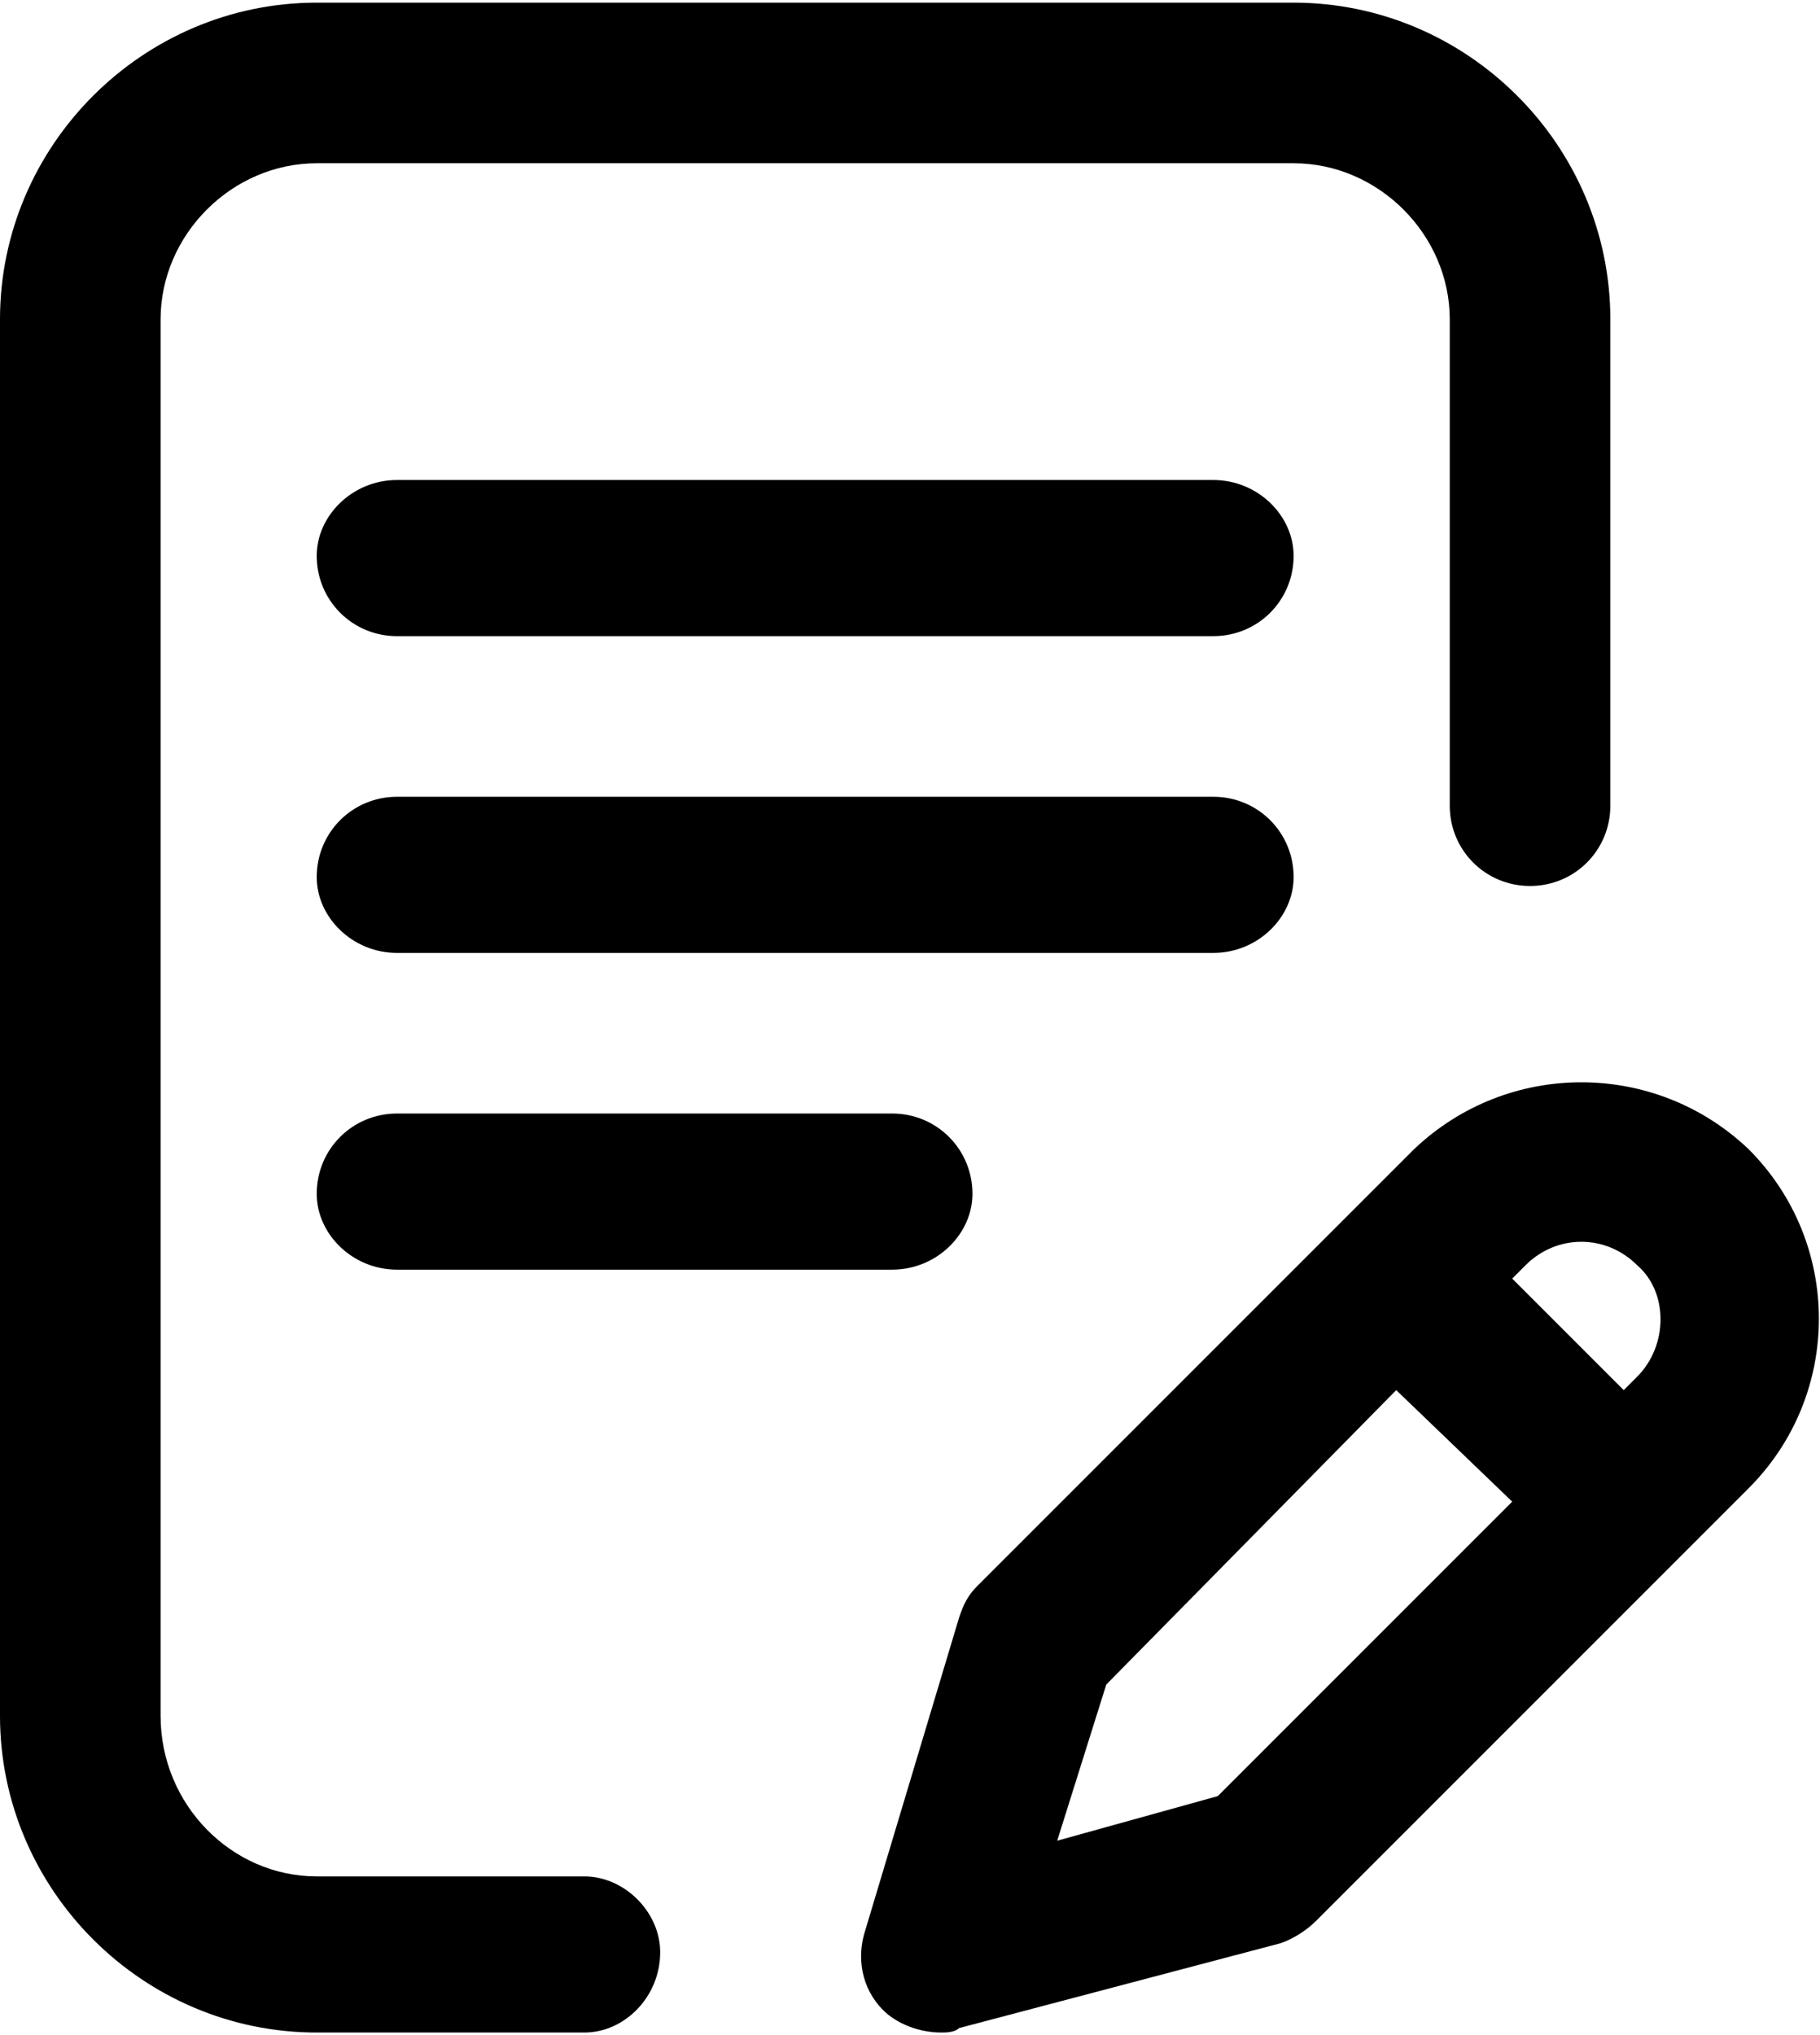 <?xml version="1.0" encoding="UTF-8"?>
<!DOCTYPE svg PUBLIC "-//W3C//DTD SVG 1.1//EN" "http://www.w3.org/Graphics/SVG/1.1/DTD/svg11.dtd">
<!-- Creator: CorelDRAW 2017 -->
<svg xmlns="http://www.w3.org/2000/svg" xml:space="preserve" width="127px" height="142px" version="1.1" style="shape-rendering:geometricPrecision; text-rendering:geometricPrecision; image-rendering:optimizeQuality; fill-rule:evenodd; clip-rule:evenodd"
viewBox="0 0 4.08 4.55"
 xmlns:xlink="http://www.w3.org/1999/xlink">
 <defs>
  <style type="text/css">
   <![CDATA[
    .fil0 {fill:black}
   ]]>
  </style>
 </defs>
 <g id="Layer_x0020_1">
  <g id="_2091864349472">
   <g>
    <g>
     <g>
      <path class="fil0" d="M2.9 1.96c0,-0.1 -0.08,-0.18 -0.18,-0.18l-1.83 0c-0.1,0 -0.18,0.08 -0.18,0.18 0,0.09 0.08,0.17 0.18,0.17l1.83 0c0.1,0 0.18,-0.08 0.18,-0.17z"/>
      <path class="fil0" d="M0.89 2.49c-0.1,0 -0.18,0.08 -0.18,0.18 0,0.09 0.08,0.17 0.18,0.17l1.11 0c0.1,0 0.18,-0.08 0.18,-0.17 0,-0.1 -0.08,-0.18 -0.18,-0.18l-1.11 0z"/>
      <path class="fil0" d="M1.31 4.2l-0.6 0c-0.19,0 -0.35,-0.16 -0.35,-0.36l0 -3.13c0,-0.19 0.16,-0.35 0.35,-0.35l2.19 0c0.19,0 0.35,0.16 0.35,0.35l0 1.09c0,0.1 0.08,0.18 0.18,0.18 0.1,0 0.18,-0.08 0.18,-0.18l0 -1.09c0,-0.39 -0.32,-0.71 -0.71,-0.71l-2.19 0c-0.39,0 -0.71,0.32 -0.71,0.71l0 3.13c0,0.39 0.32,0.71 0.71,0.71l0.6 0c0.09,0 0.17,-0.08 0.17,-0.18 0,-0.09 -0.08,-0.17 -0.17,-0.17z"/>
      <path class="fil0" d="M3.92 2.57c-0.21,-0.2 -0.54,-0.2 -0.75,0l-0.98 0.98c-0.02,0.02 -0.03,0.04 -0.04,0.07l-0.21 0.7c-0.02,0.06 -0.01,0.13 0.04,0.18 0.03,0.03 0.08,0.05 0.13,0.05 0.01,0 0.03,0 0.04,-0.01l0.72 -0.19c0.03,-0.01 0.06,-0.03 0.08,-0.05l0.97 -0.97c0.21,-0.21 0.21,-0.55 0,-0.76zm-1.19 1.45l-0.36 0.1 0.11 -0.35 0.65 -0.66 0.26 0.25 -0.66 0.66zm0.94 -0.94l-0.03 0.03 -0.25 -0.25 0.03 -0.03c0.07,-0.07 0.18,-0.07 0.25,0 0.07,0.06 0.07,0.18 0,0.25z"/>
      <path class="fil0" d="M2.72 1.07l-1.83 0c-0.1,0 -0.18,0.08 -0.18,0.17 0,0.1 0.08,0.18 0.18,0.18l1.83 0c0.1,0 0.18,-0.08 0.18,-0.18 0,-0.09 -0.08,-0.17 -0.18,-0.17z"/>
     </g>
    </g>
   </g>
   <g>
   </g>
   <g>
   </g>
   <g>
   </g>
   <g>
   </g>
   <g>
   </g>
   <g>
   </g>
   <g>
   </g>
   <g>
   </g>
   <g>
   </g>
   <g>
   </g>
   <g>
   </g>
   <g>
   </g>
   <g>
   </g>
   <g>
   </g>
   <g>
   </g>
  </g>
 </g>
</svg>
